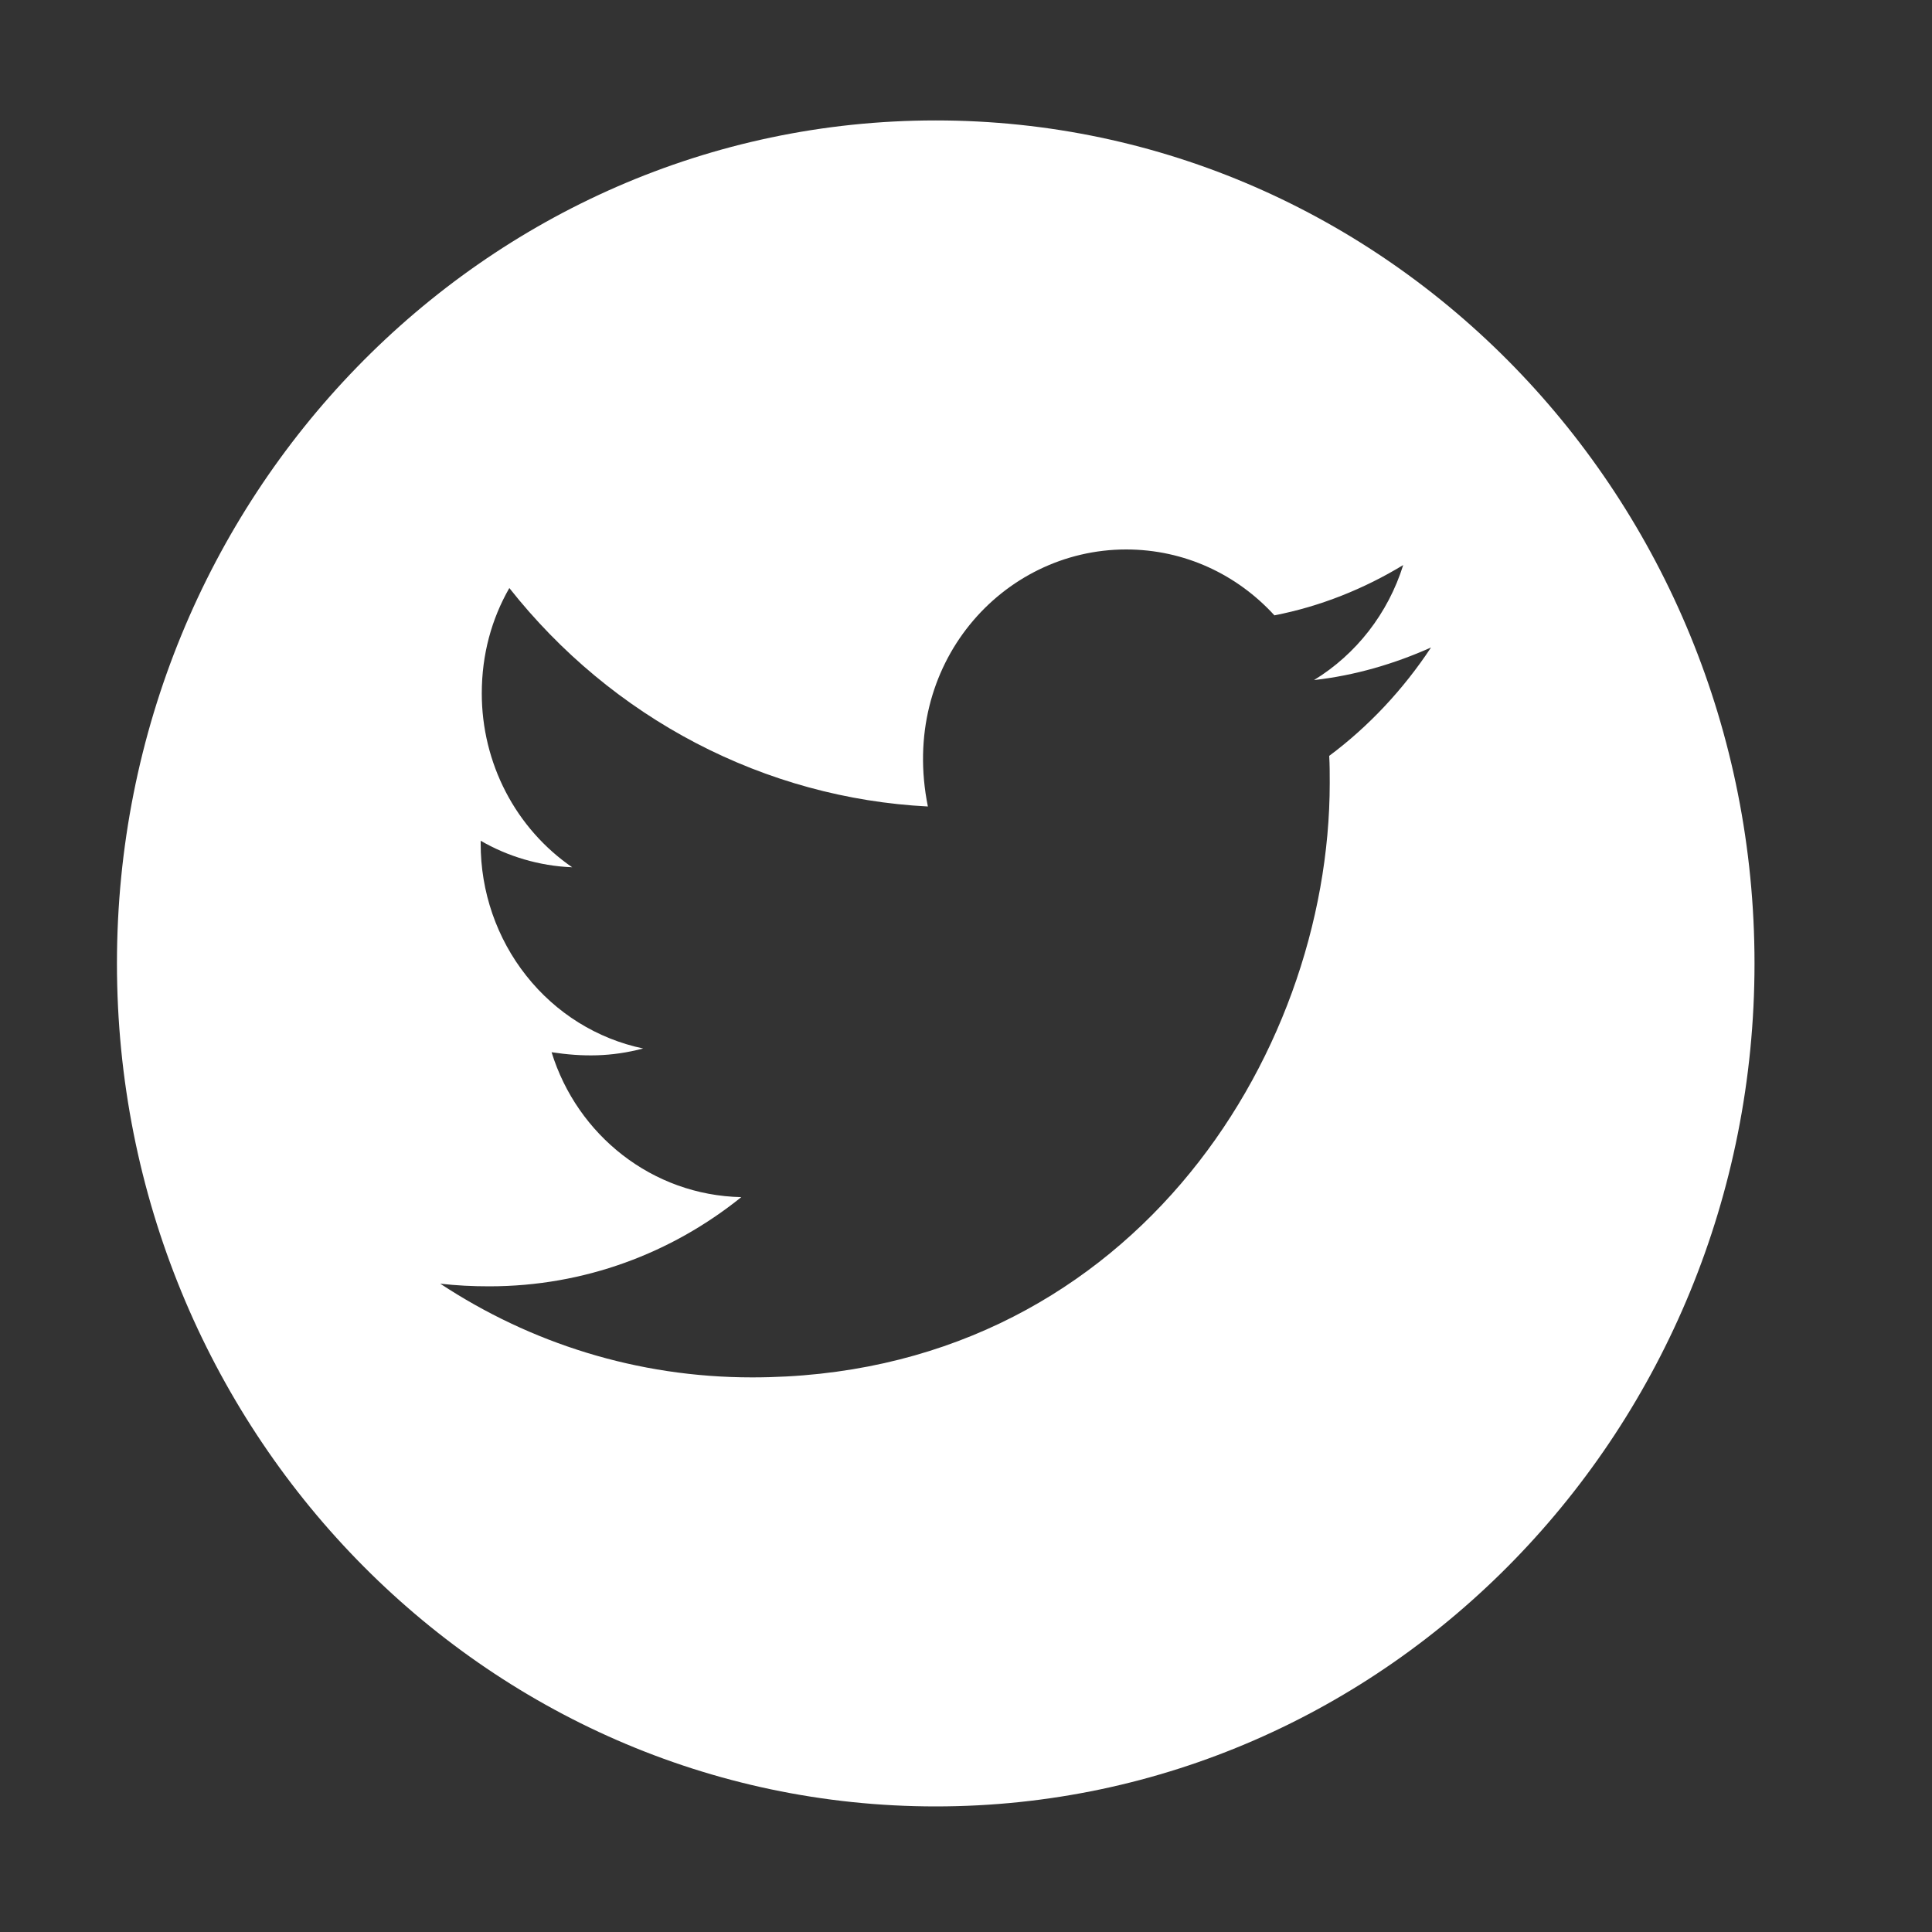 <svg width="30" height="30" viewBox="0 0 30 30" fill="none" xmlns="http://www.w3.org/2000/svg">
<rect x="0" y="0" width="30" height="30" fill="#333333" stroke="none"/>
<path d="M14.53 1.87C7.509 1.87 1.816 7.731 1.816 14.96C1.816 22.189 7.509 28.05 14.53 28.05C21.551 28.05 27.244 22.189 27.244 14.96C27.244 7.731 21.551 1.87 14.53 1.87ZM20.64 11.737C20.648 11.874 20.648 12.018 20.648 12.158C20.648 16.447 17.476 21.388 11.678 21.388C9.89 21.388 8.233 20.853 6.836 19.933C7.092 19.962 7.336 19.974 7.597 19.974C9.073 19.974 10.429 19.46 11.511 18.589C10.126 18.56 8.962 17.625 8.565 16.339C9.05 16.412 9.487 16.412 9.987 16.281C9.273 16.131 8.632 15.733 8.173 15.152C7.713 14.572 7.462 13.845 7.464 13.096V13.055C7.881 13.297 8.372 13.447 8.885 13.467C8.454 13.171 8.099 12.769 7.854 12.298C7.609 11.827 7.481 11.301 7.481 10.767C7.481 10.162 7.634 9.61 7.909 9.131C8.701 10.134 9.688 10.954 10.808 11.539C11.928 12.123 13.154 12.459 14.408 12.523C13.962 10.317 15.563 8.532 17.487 8.532C18.395 8.532 19.212 8.923 19.789 9.555C20.501 9.417 21.182 9.143 21.789 8.774C21.554 9.525 21.06 10.159 20.404 10.56C21.04 10.489 21.653 10.308 22.221 10.054C21.792 10.703 21.256 11.278 20.64 11.737V11.737Z" fill="white"/>
</svg>

